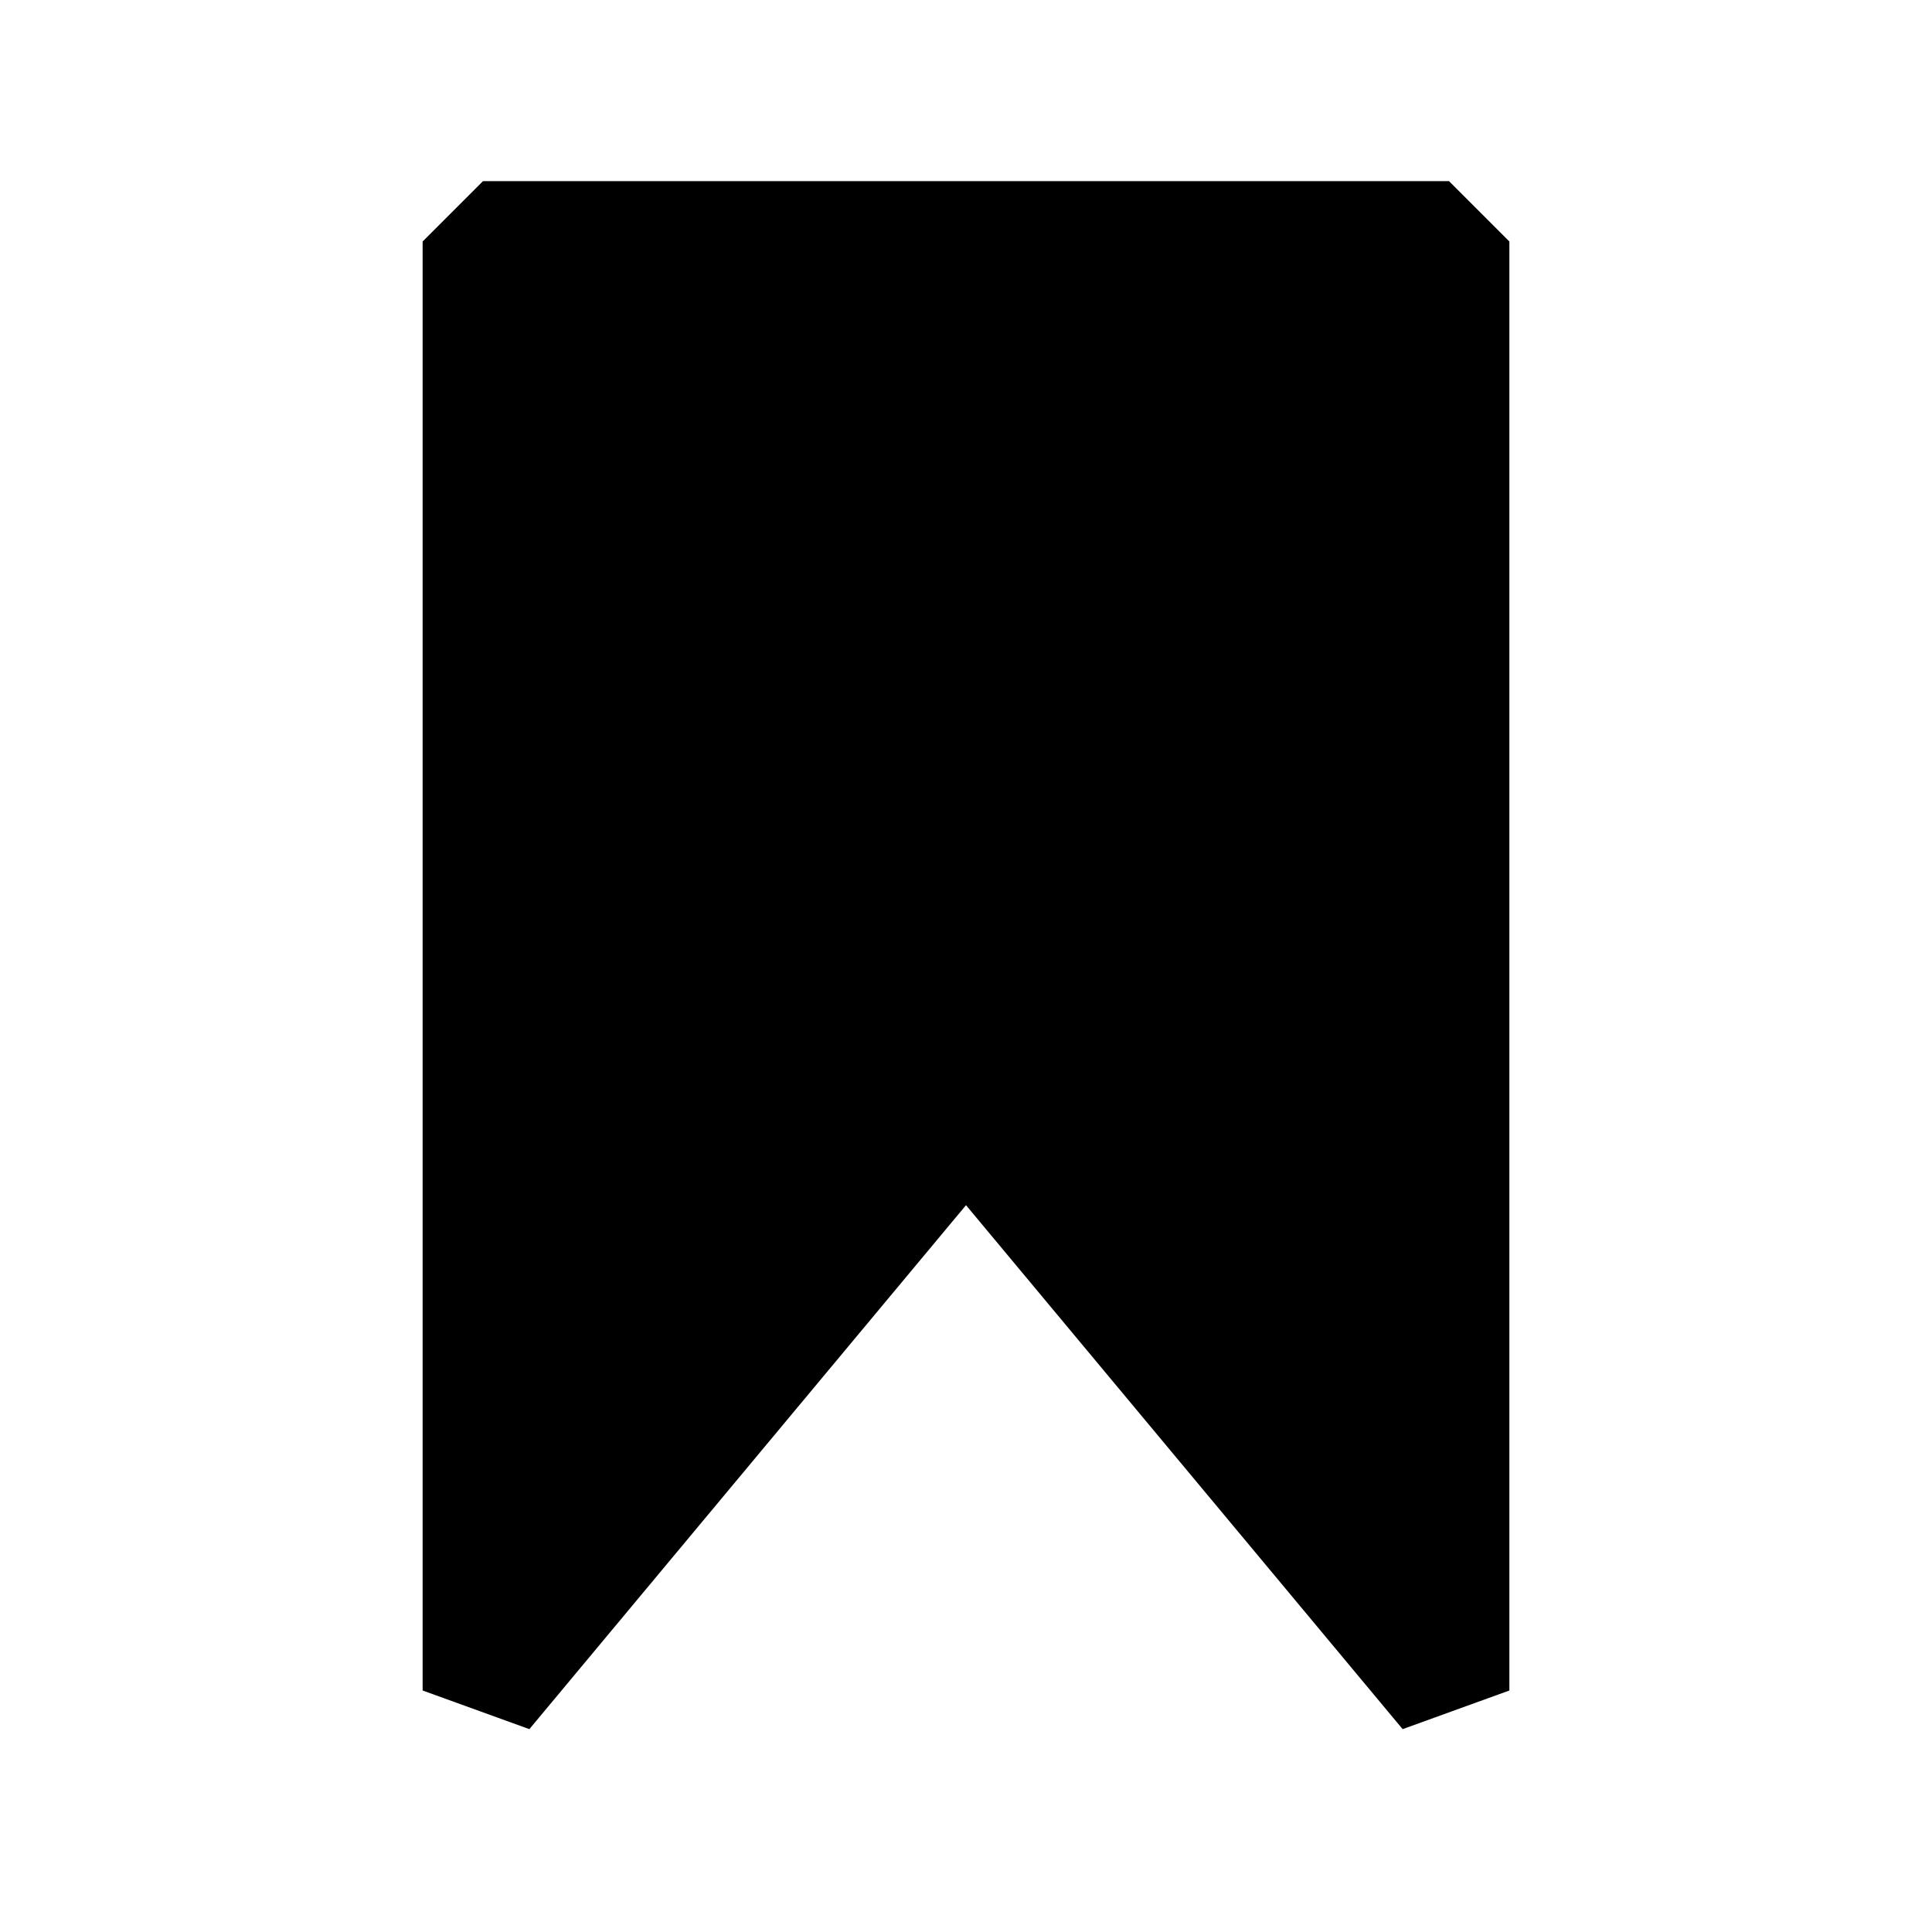 <svg width="16" height="16" viewBox="0 0 16 16" fill="none" xmlns="http://www.w3.org/2000/svg">
<path d="M4 2H12V14L8 9.2L4 14V2Z" fill="black"/>
<path d="M4 2V1.5L3.5 2H4ZM12 2H12.5L12 1.5V2ZM12 14L11.616 14.32L12.5 14H12ZM4 14H3.5L4.384 14.32L4 14ZM8 9.2L8.384 8.88H7.616L8 9.2ZM4 2.5H12V1.5H4V2.5ZM11.5 2V14H12.5V2H11.5ZM4.5 14V2H3.5V14H4.5ZM12.384 13.68L8.384 8.88L7.616 9.52L11.616 14.32L12.384 13.68ZM7.616 8.88L3.616 13.68L4.384 14.32L8.384 9.52L7.616 8.88Z" fill="black"/>
</svg>
